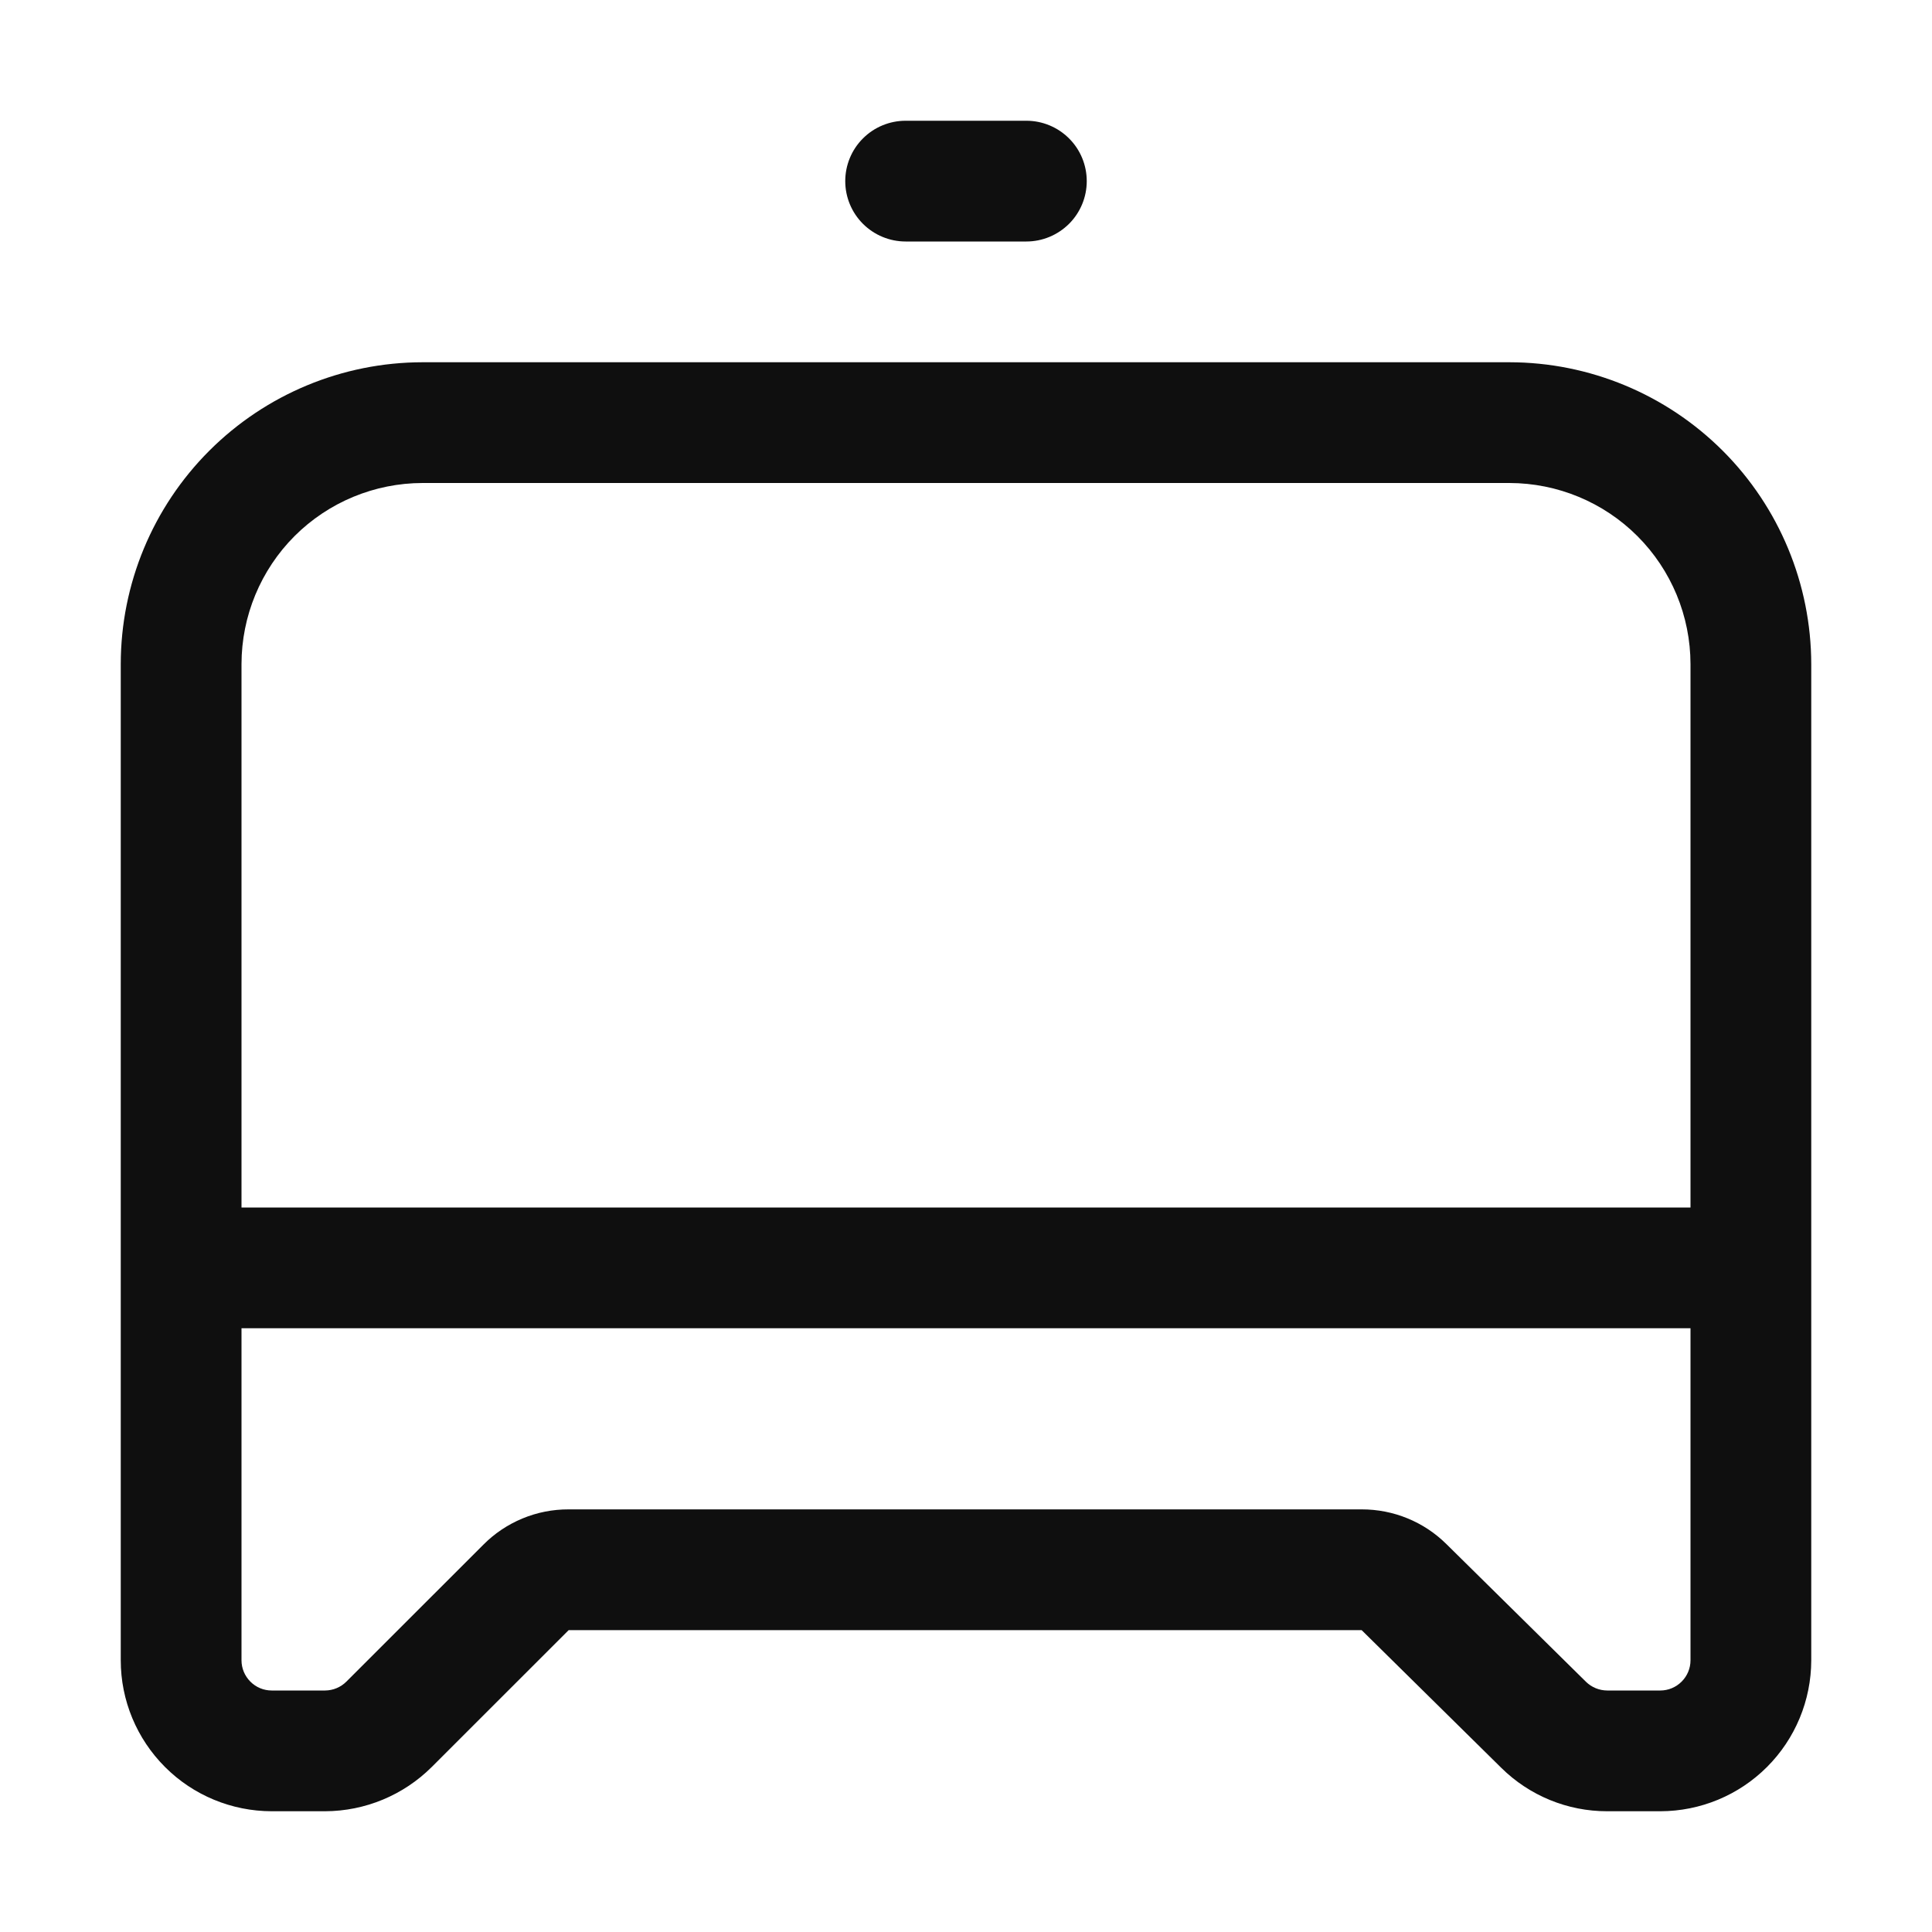 <svg width="32" height="32" viewBox="0 0 32 32" fill="none" xmlns="http://www.w3.org/2000/svg">
<path d="M25 6H7C5.674 6.001 4.403 6.529 3.466 7.466C2.529 8.403 2.001 9.674 2 11V27.5C2 28.163 2.264 28.798 2.733 29.267C3.201 29.736 3.837 29.999 4.5 30H5.384C6.046 29.998 6.681 29.735 7.151 29.267L9.419 27H22.553L24.865 29.28C25.332 29.742 25.963 30.001 26.62 30H27.5C28.163 29.999 28.798 29.736 29.267 29.267C29.736 28.798 29.999 28.163 30 27.5V11C29.998 9.674 29.471 8.403 28.534 7.466C27.596 6.529 26.325 6.001 25 6ZM7 8H25C25.795 8.001 26.558 8.317 27.12 8.879C27.683 9.442 27.999 10.204 28 11V20H4V11C4.001 10.204 4.317 9.442 4.879 8.879C5.442 8.317 6.204 8.001 7 8ZM27.5 28H26.62C26.489 27.999 26.363 27.948 26.269 27.856L23.957 25.575C23.584 25.205 23.079 24.999 22.553 25H9.419C9.156 24.999 8.896 25.05 8.653 25.151C8.41 25.252 8.19 25.399 8.005 25.586L5.737 27.853C5.643 27.947 5.516 27.999 5.384 28H4.5C4.367 28 4.24 27.947 4.147 27.853C4.053 27.759 4 27.632 4 27.5V22H28V27.5C28 27.632 27.947 27.759 27.853 27.853C27.759 27.947 27.632 28 27.5 28Z" fill="#0F0F0F"/>
<path d="M15 4H17C17.265 4 17.519 3.894 17.707 3.707C17.895 3.519 18 3.265 18 3C18 2.735 17.895 2.48 17.707 2.293C17.519 2.105 17.265 2 17 2H15C14.735 2 14.48 2.105 14.293 2.293C14.105 2.48 14 2.735 14 3C14 3.265 14.105 3.519 14.293 3.707C14.48 3.894 14.735 4 15 4Z" fill="#0F0F0F"/>
</svg>
